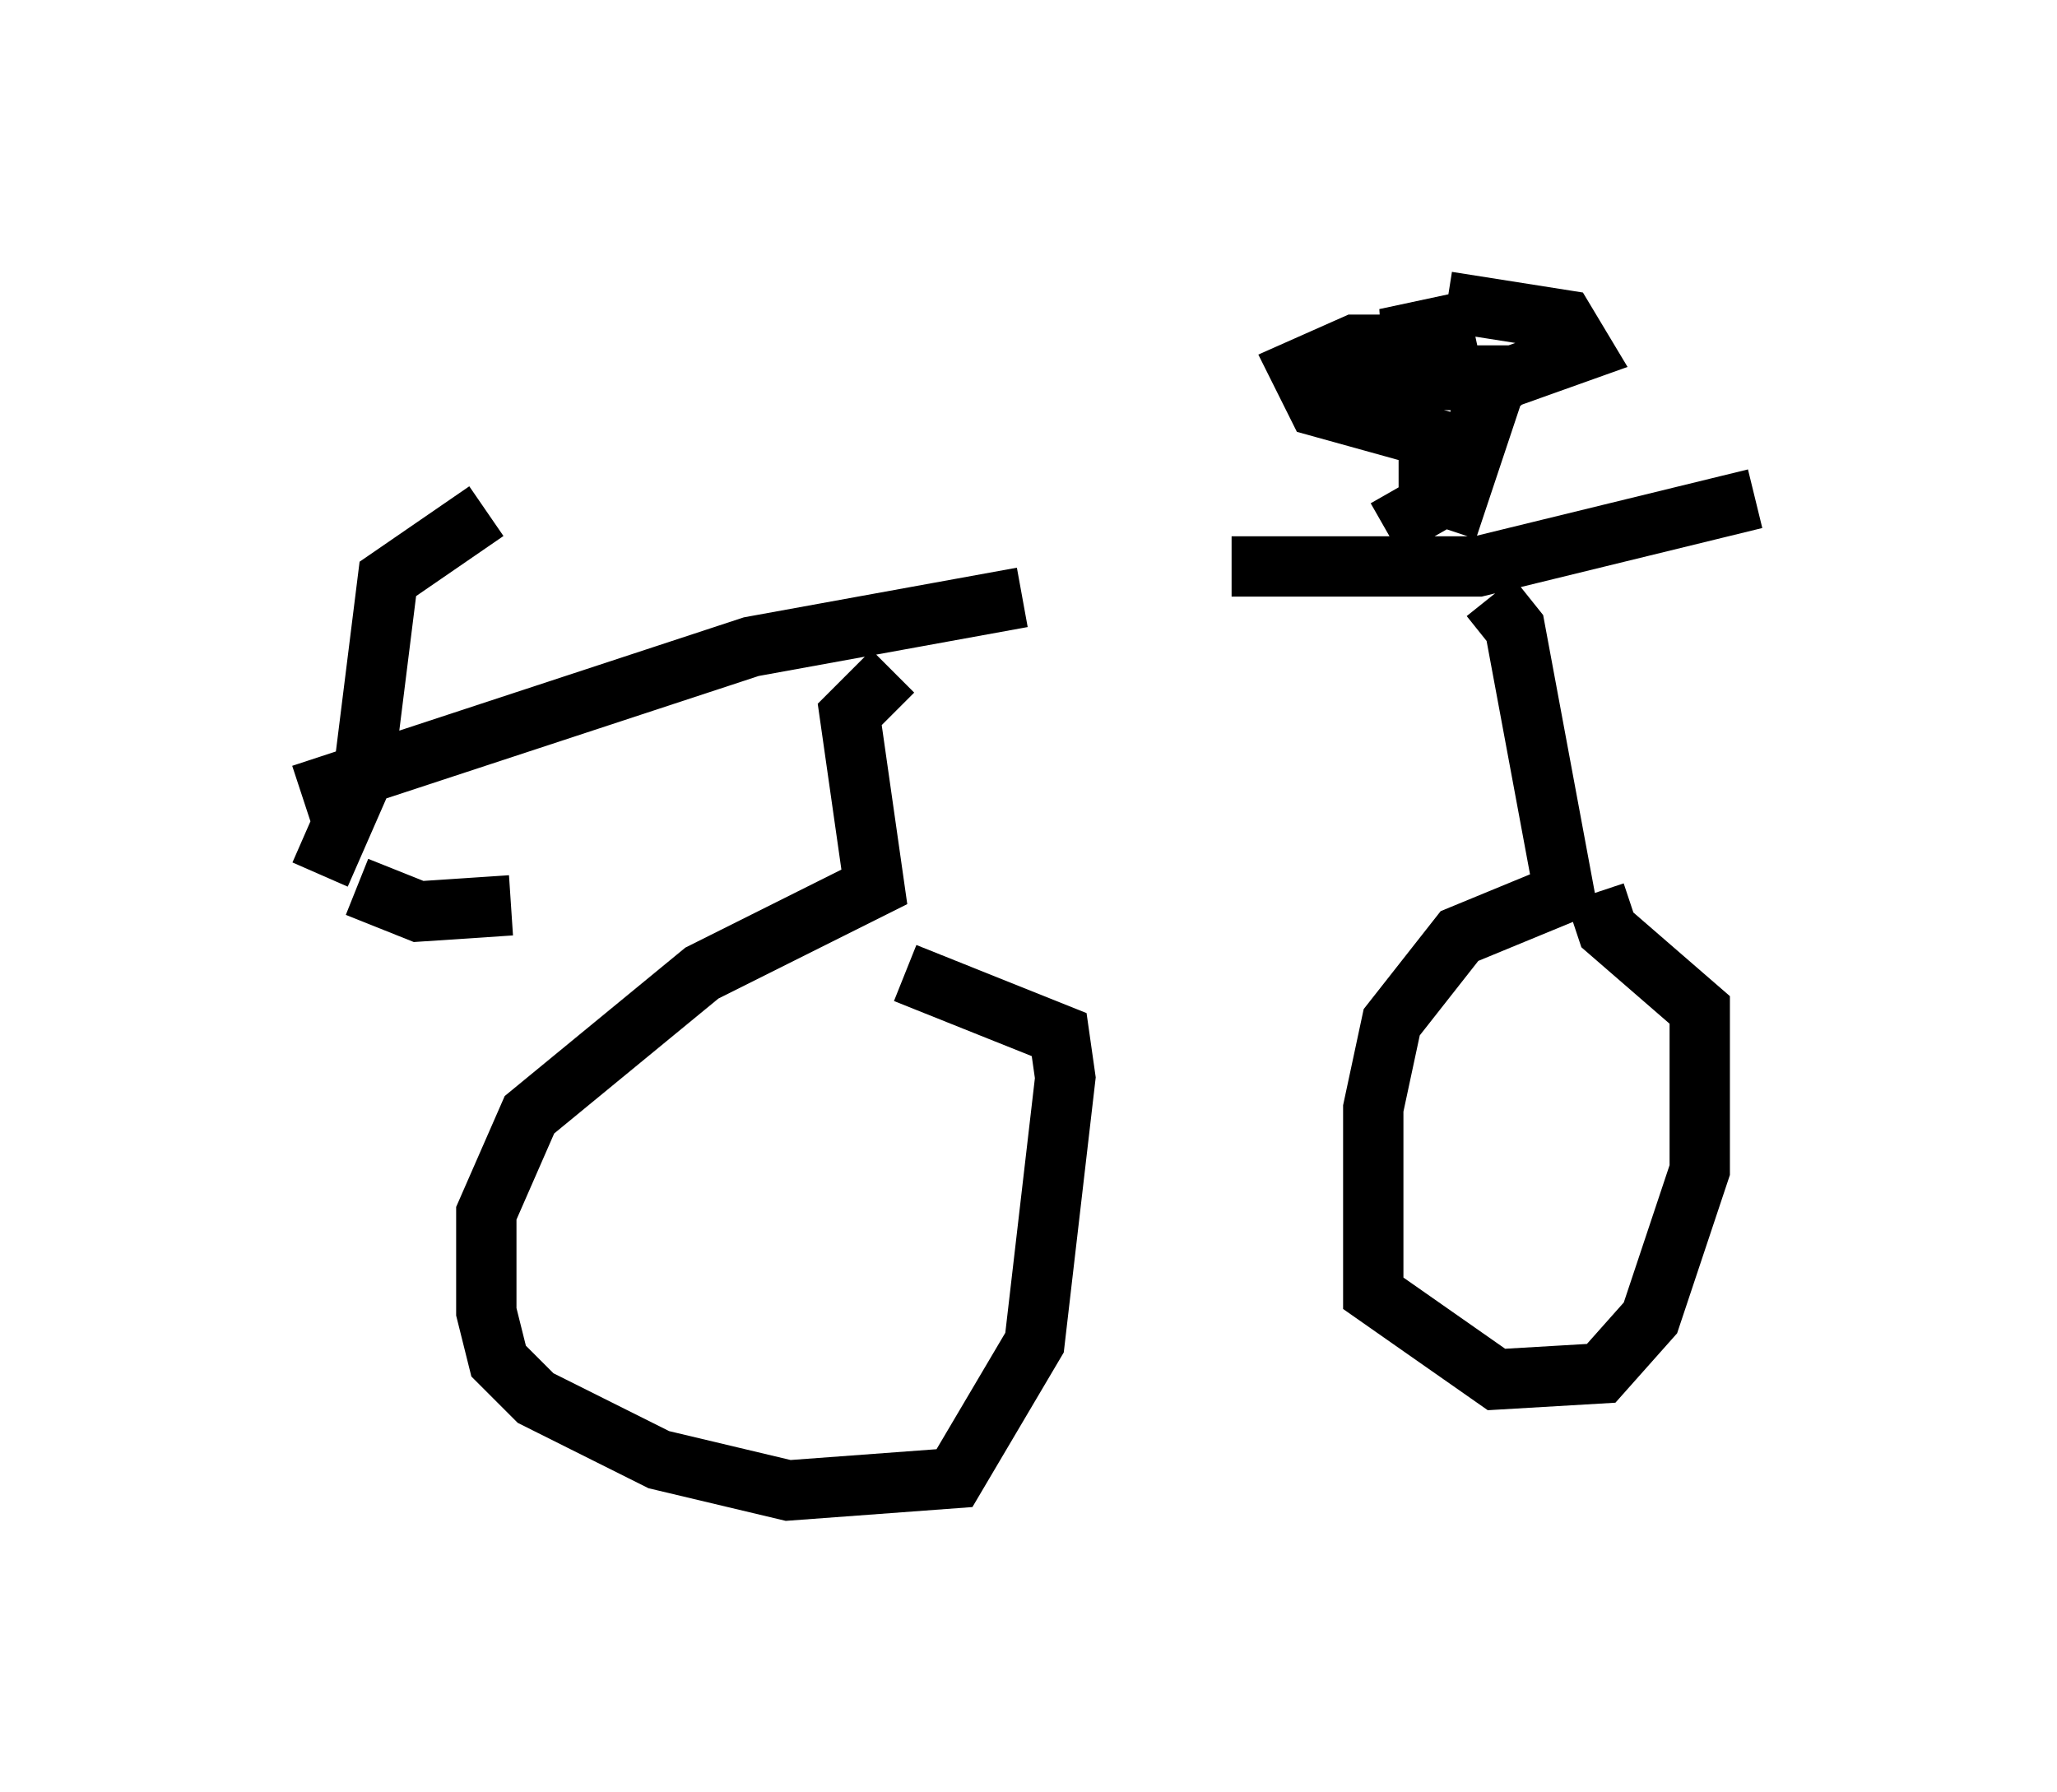<?xml version="1.0" encoding="utf-8" ?>
<svg baseProfile="full" height="29.702" version="1.1" width="34.092" xmlns="http://www.w3.org/2000/svg" xmlns:ev="http://www.w3.org/2001/xml-events" xmlns:xlink="http://www.w3.org/1999/xlink"><defs /><rect fill="white" height="29.702" width="34.092" x="0" y="0" /><path d="M23.681, 9.288 m-6.738, 0.613 l-4.492, 0.817 -7.452, 2.45 m0.306, 1.327 l0.715, -1.633 0.408, -3.267 l1.633, -1.123 m-2.144, 6.227 l1.021, 0.408 1.531, -0.102 m6.329, -3.879 l-0.715, 0.715 0.408, 2.858 l-2.858, 1.429 -2.858, 2.348 l-0.715, 1.633 0.0, 1.633 l0.204, 0.817 0.613, 0.613 l2.042, 1.021 2.144, 0.51 l2.756, -0.204 1.327, -2.246 l0.51, -4.39 -0.102, -0.715 l-2.552, -1.021 m5.41, -6.738 l4.083, 0.0 4.594, -1.123 m-4.39, 1.633 l0.408, 0.51 0.817, 4.39 l-1.735, 0.715 -1.123, 1.429 l-0.306, 1.429 0.0, 3.063 l2.042, 1.429 1.735, -0.102 l0.817, -0.919 0.817, -2.45 l0.0, -2.654 -1.531, -1.327 l-0.204, -0.613 m-3.471, -6.023 l0.715, -0.408 0.0, -1.123 l-1.838, -0.51 -0.306, -0.613 l0.919, -0.408 1.735, 0.0 l-1.225, -0.102 1.429, -0.306 m-0.408, -0.306 l1.94, 0.306 0.306, 0.51 l-1.429, 0.51 -0.817, 2.45 m-1.021, -2.552 l2.246, 0.0 m-1.225, -0.408 l-1.838, 0.408 2.552, 0.102 l-0.408, 1.429 " fill="none" stroke="black" stroke-width="1" /></svg>
